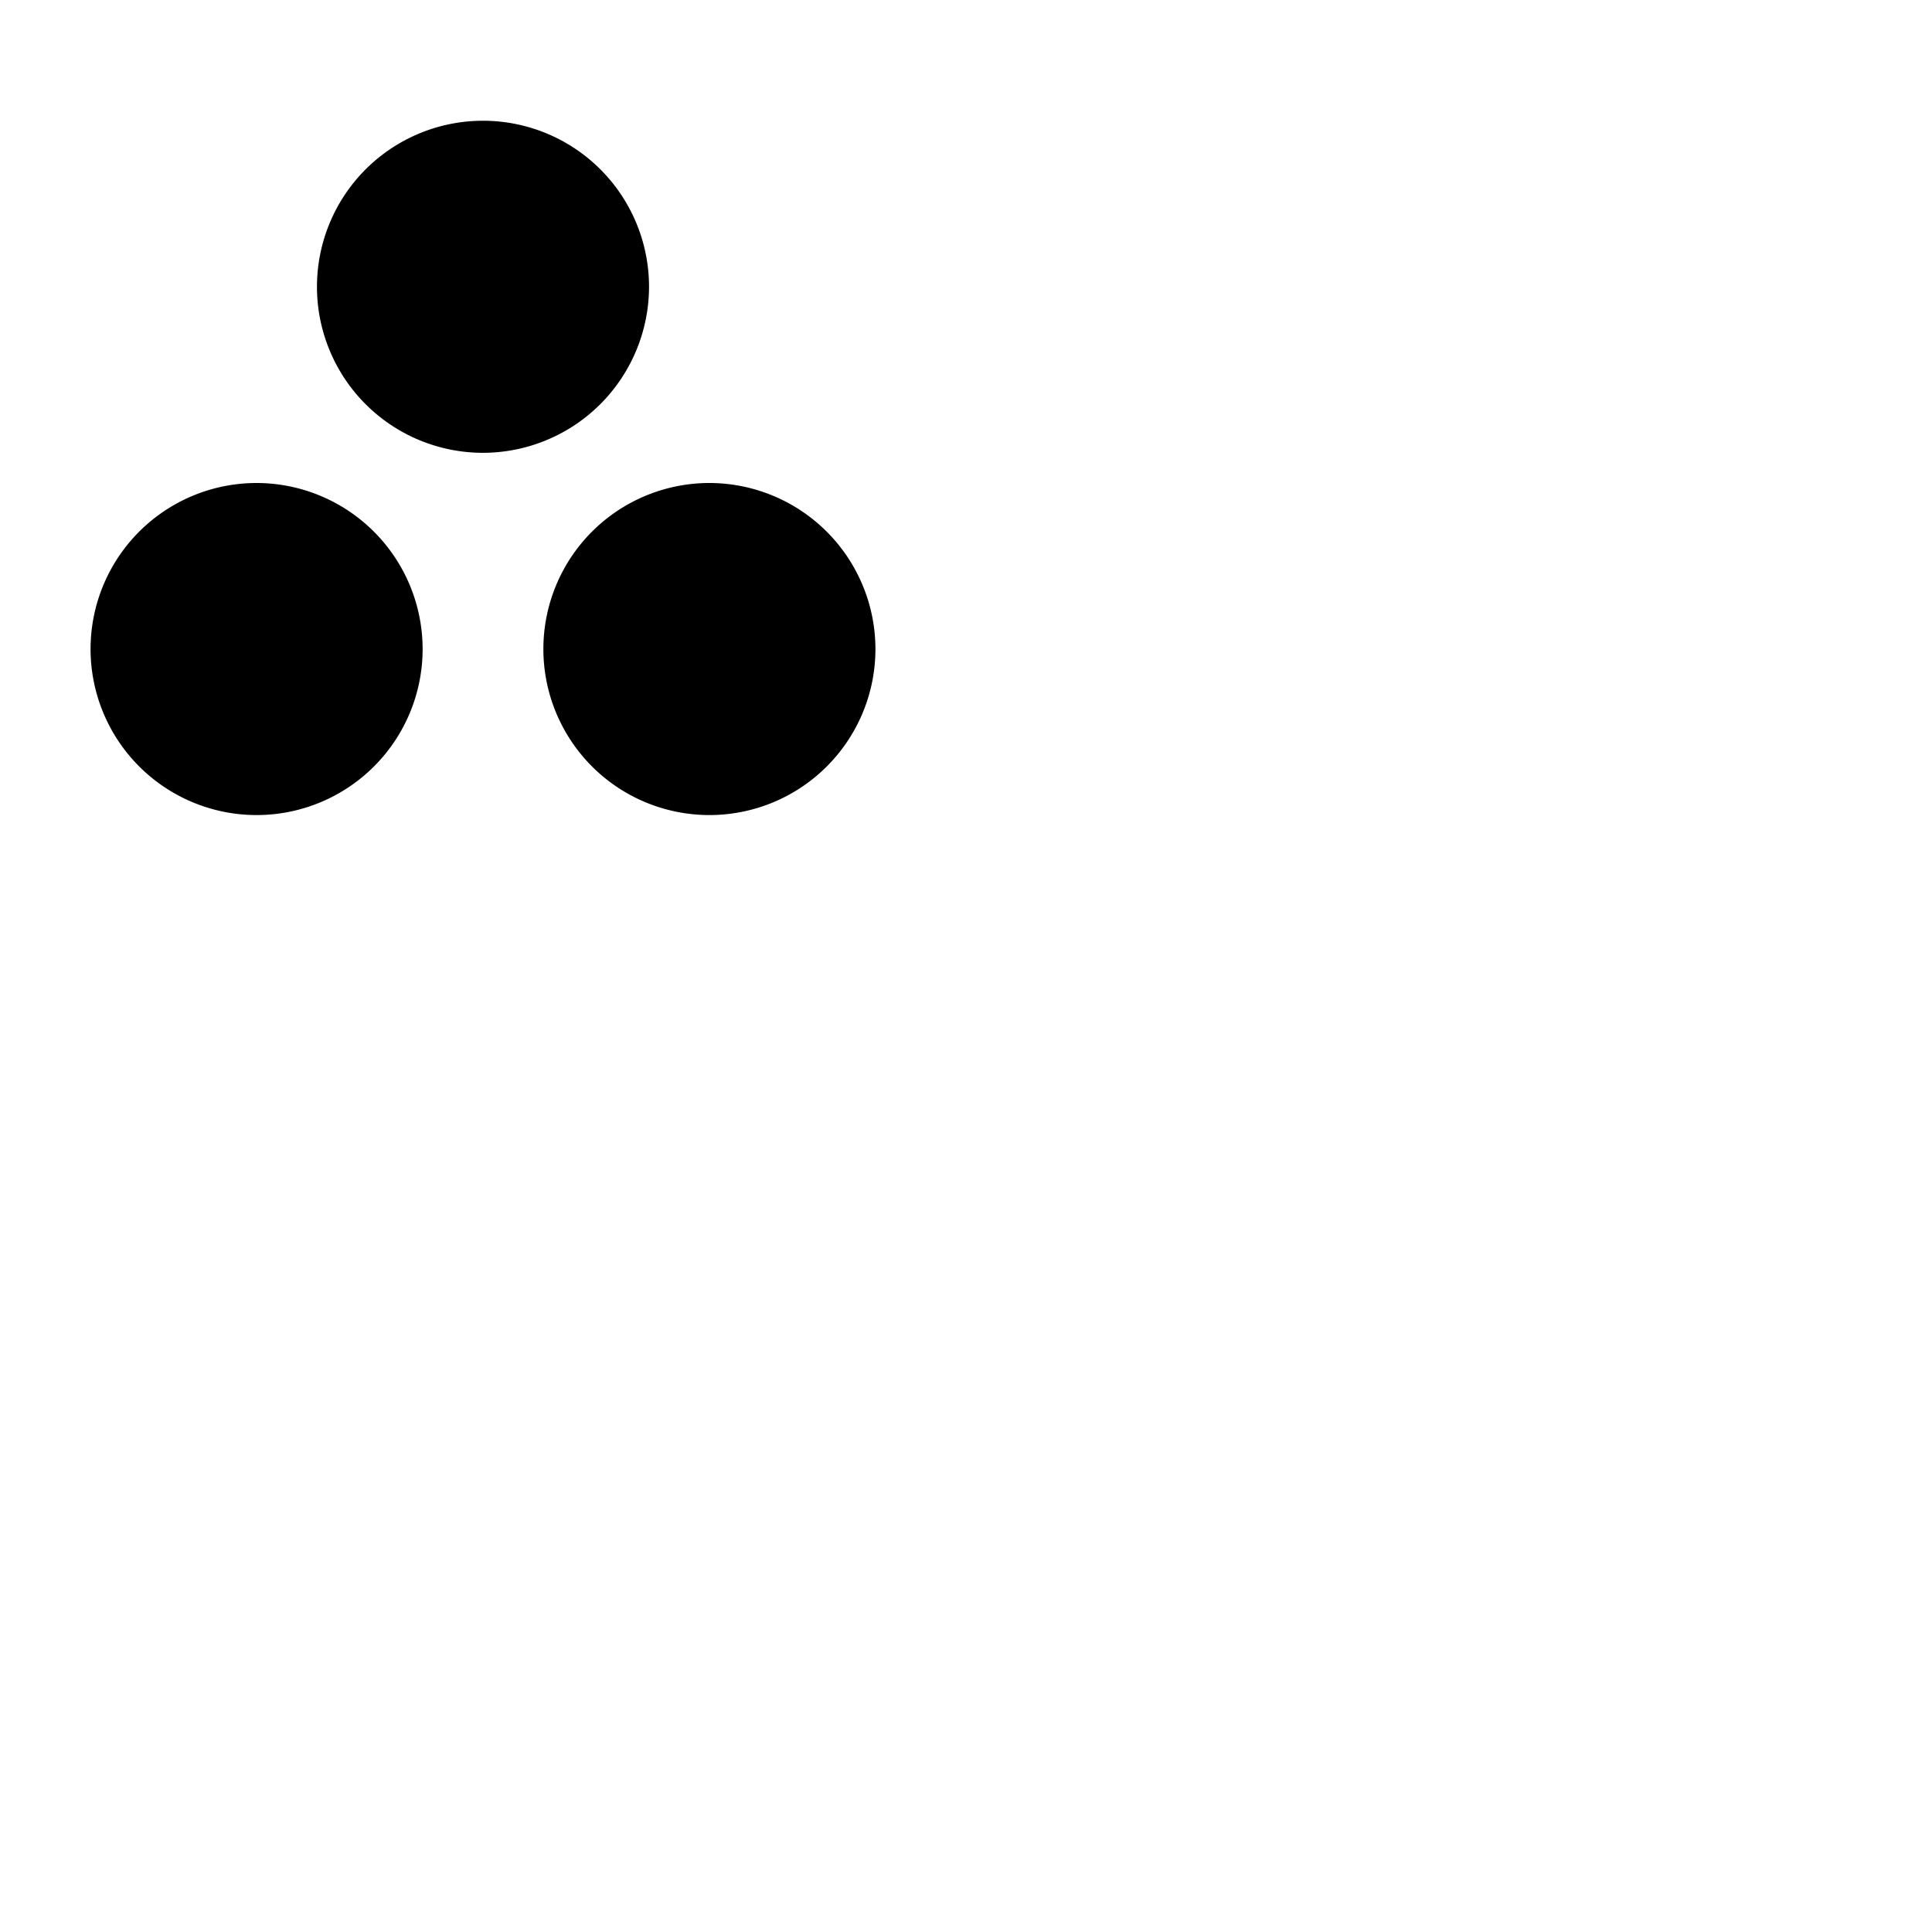 <svg xmlns="http://www.w3.org/2000/svg" version="1.1" viewBox="0 0 512 512" fill="currentColor"><path fill="currentColor" d="M128 120a44 44 0 1 1 44-44a44.05 44.05 0 0 1-44 44m60 8a44 44 0 1 0 44 44a44.05 44.05 0 0 0-44-44m-120 0a44 44 0 1 0 44 44a44.05 44.05 0 0 0-44-44"/></svg>